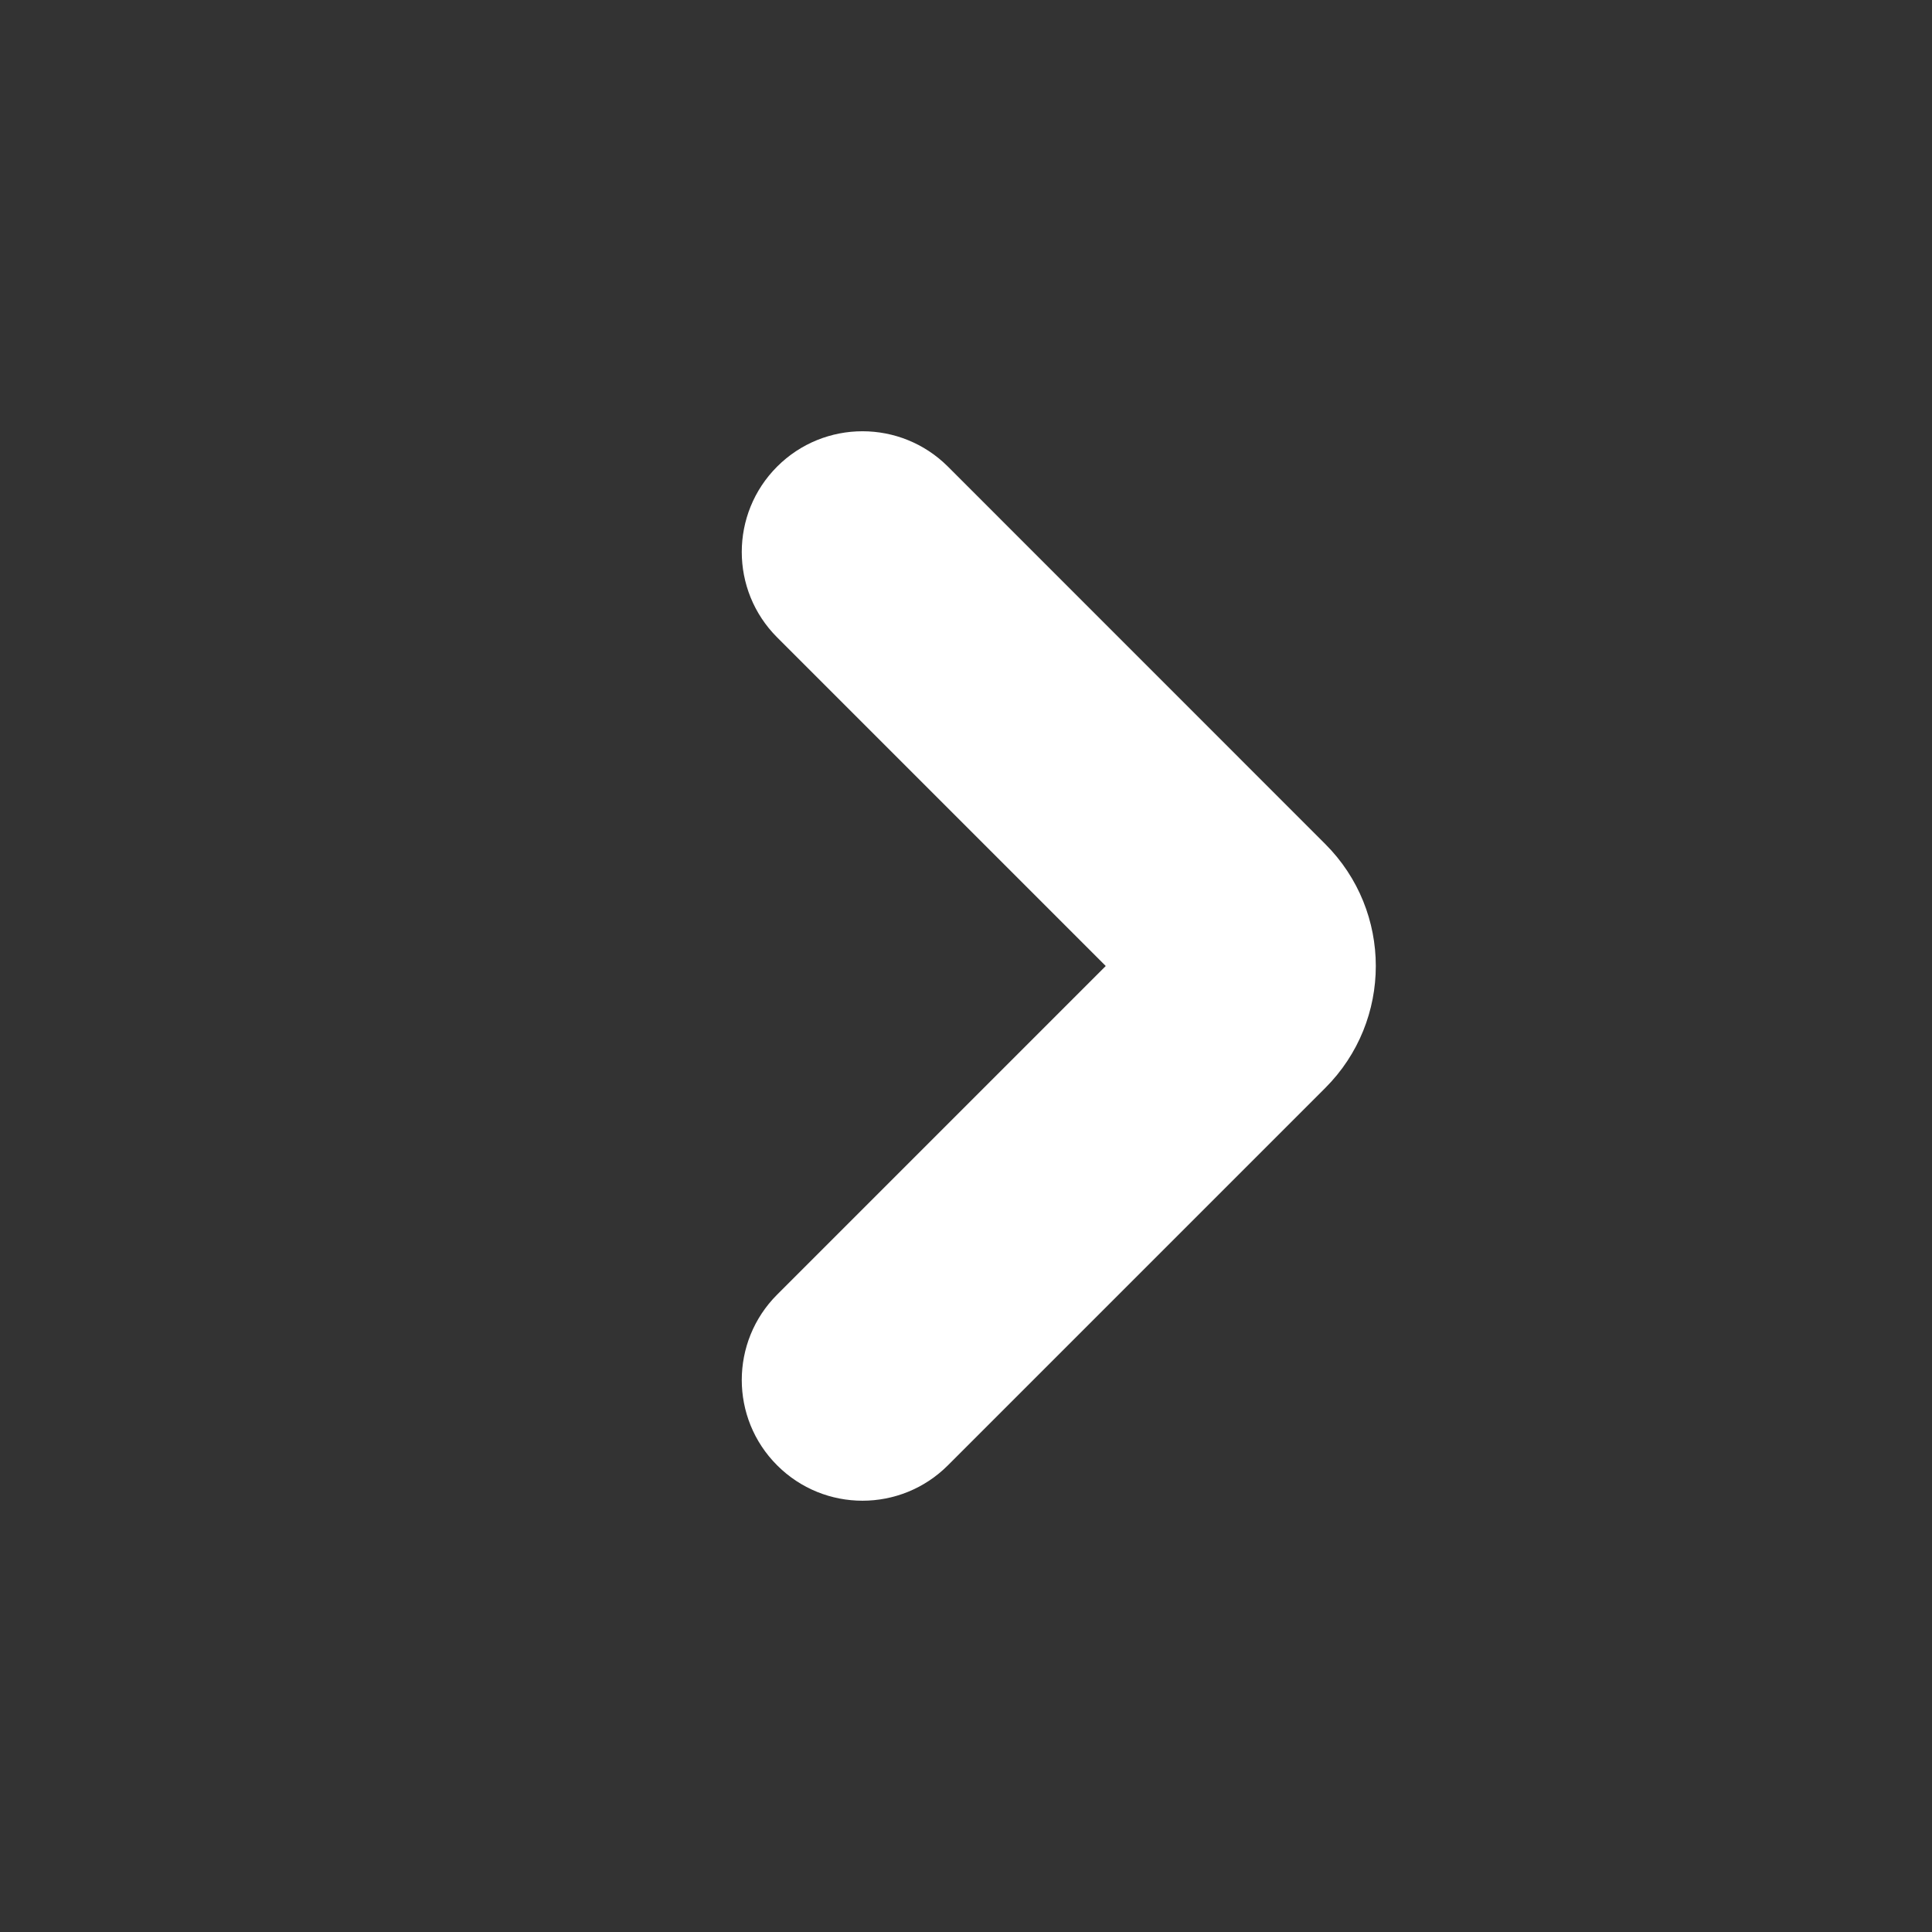 <svg width="24" height="24" viewBox="0 0 24 24" fill="none" xmlns="http://www.w3.org/2000/svg">
<rect x="0" y="0" width="24" height="24" fill="#333333" stroke="none"/>
<path d="M11.775 18.203C11.189 18.789 10.239 18.789 9.654 18.203C9.068 17.618 9.068 16.668 9.654 16.082L11.775 18.203ZM9.654 7.918C9.068 7.332 9.068 6.382 9.654 5.796C10.239 5.211 11.189 5.211 11.775 5.796L9.654 7.918ZM15.403 11.545L14.342 12.606L15.403 11.545ZM16.463 13.515L11.775 18.203L9.654 16.082L14.342 11.394L16.463 13.515ZM14.342 12.606L9.654 7.918L11.775 5.796L16.463 10.485L14.342 12.606ZM14.342 11.394C14.007 11.729 14.007 12.271 14.342 12.606L16.463 10.485C17.3 11.322 17.3 12.678 16.463 13.515L14.342 11.394Z" fill="white"/>
</svg>
